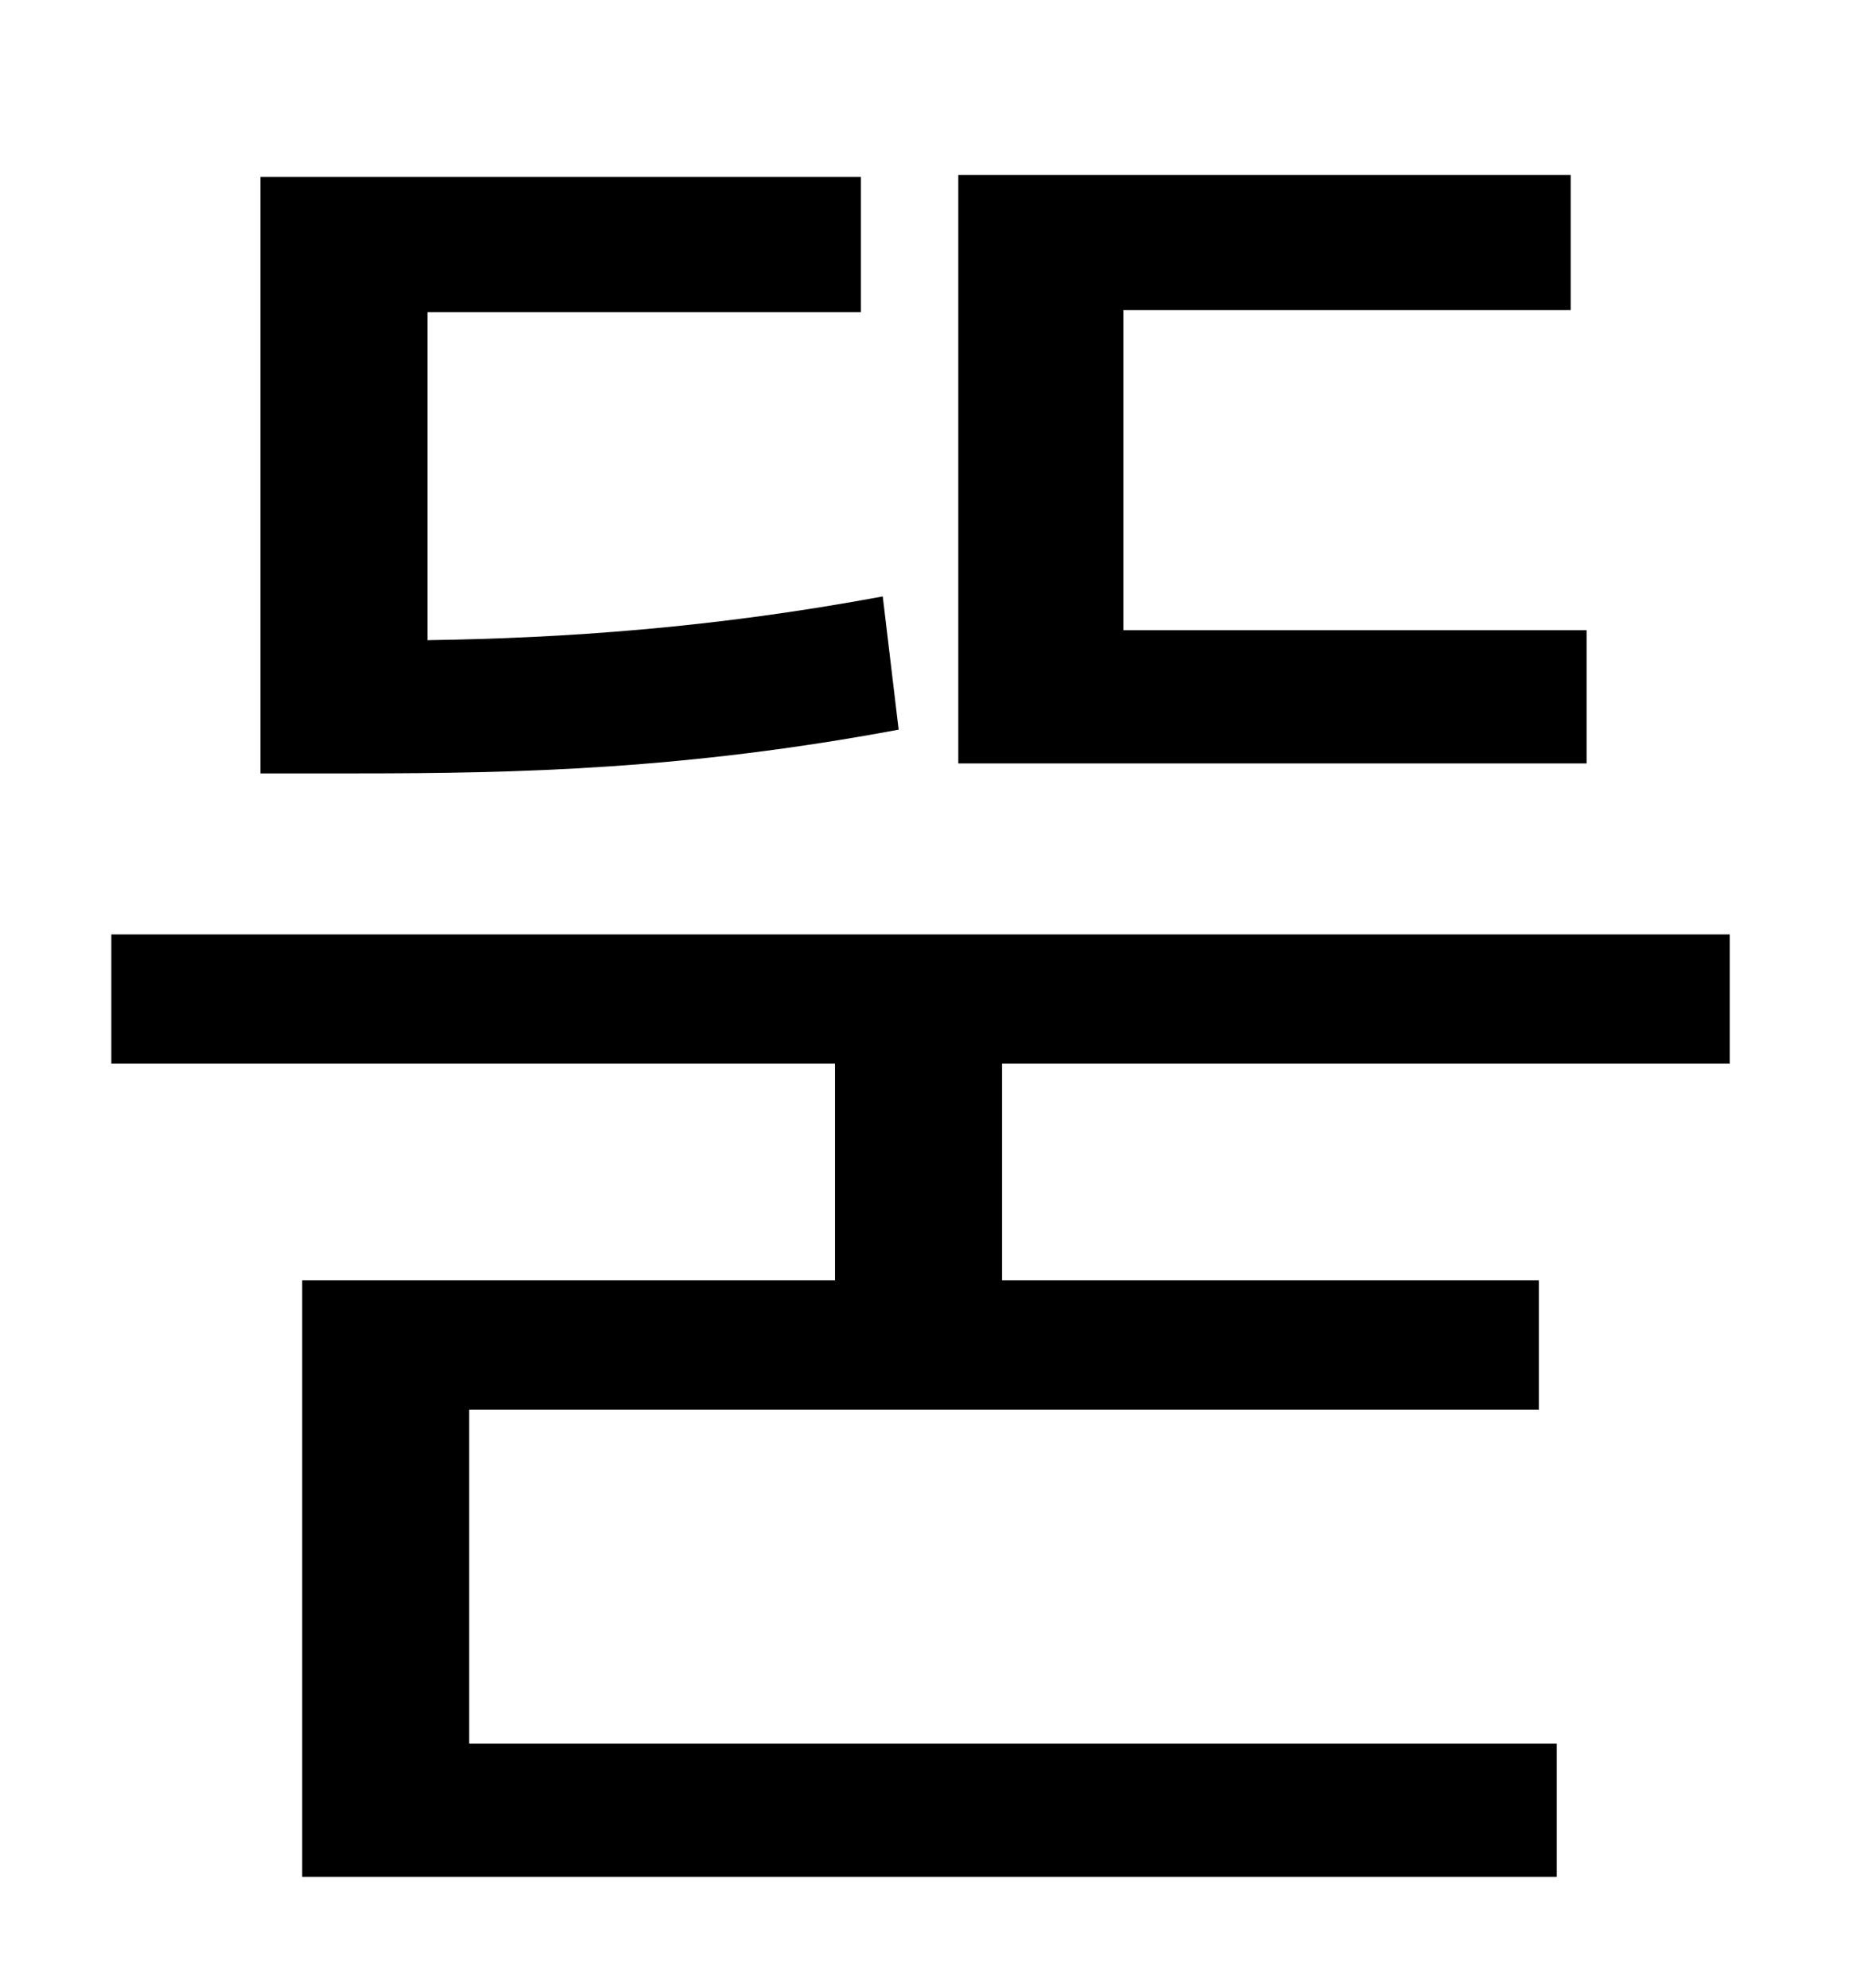 <?xml version="1.0" standalone="no"?>
<!DOCTYPE svg PUBLIC "-//W3C//DTD SVG 1.1//EN" "http://www.w3.org/Graphics/SVG/1.1/DTD/svg11.dtd" >
<svg xmlns="http://www.w3.org/2000/svg" xmlns:xlink="http://www.w3.org/1999/xlink" version="1.1" viewBox="-10 0 930 1000">
   <path fill="currentColor"
d="M788 317v67h-316v-296h308v68h-225v161h233zM434 300l8 67c-107 20 -191 22 -272 22h-49v-300h302v68h-218v165c68 -1 143 -6 229 -22zM860 535h-366v109h270v65h-538v168h547v67h-631v-300h268v-109h-364v-65h814v65z" />
</svg>
